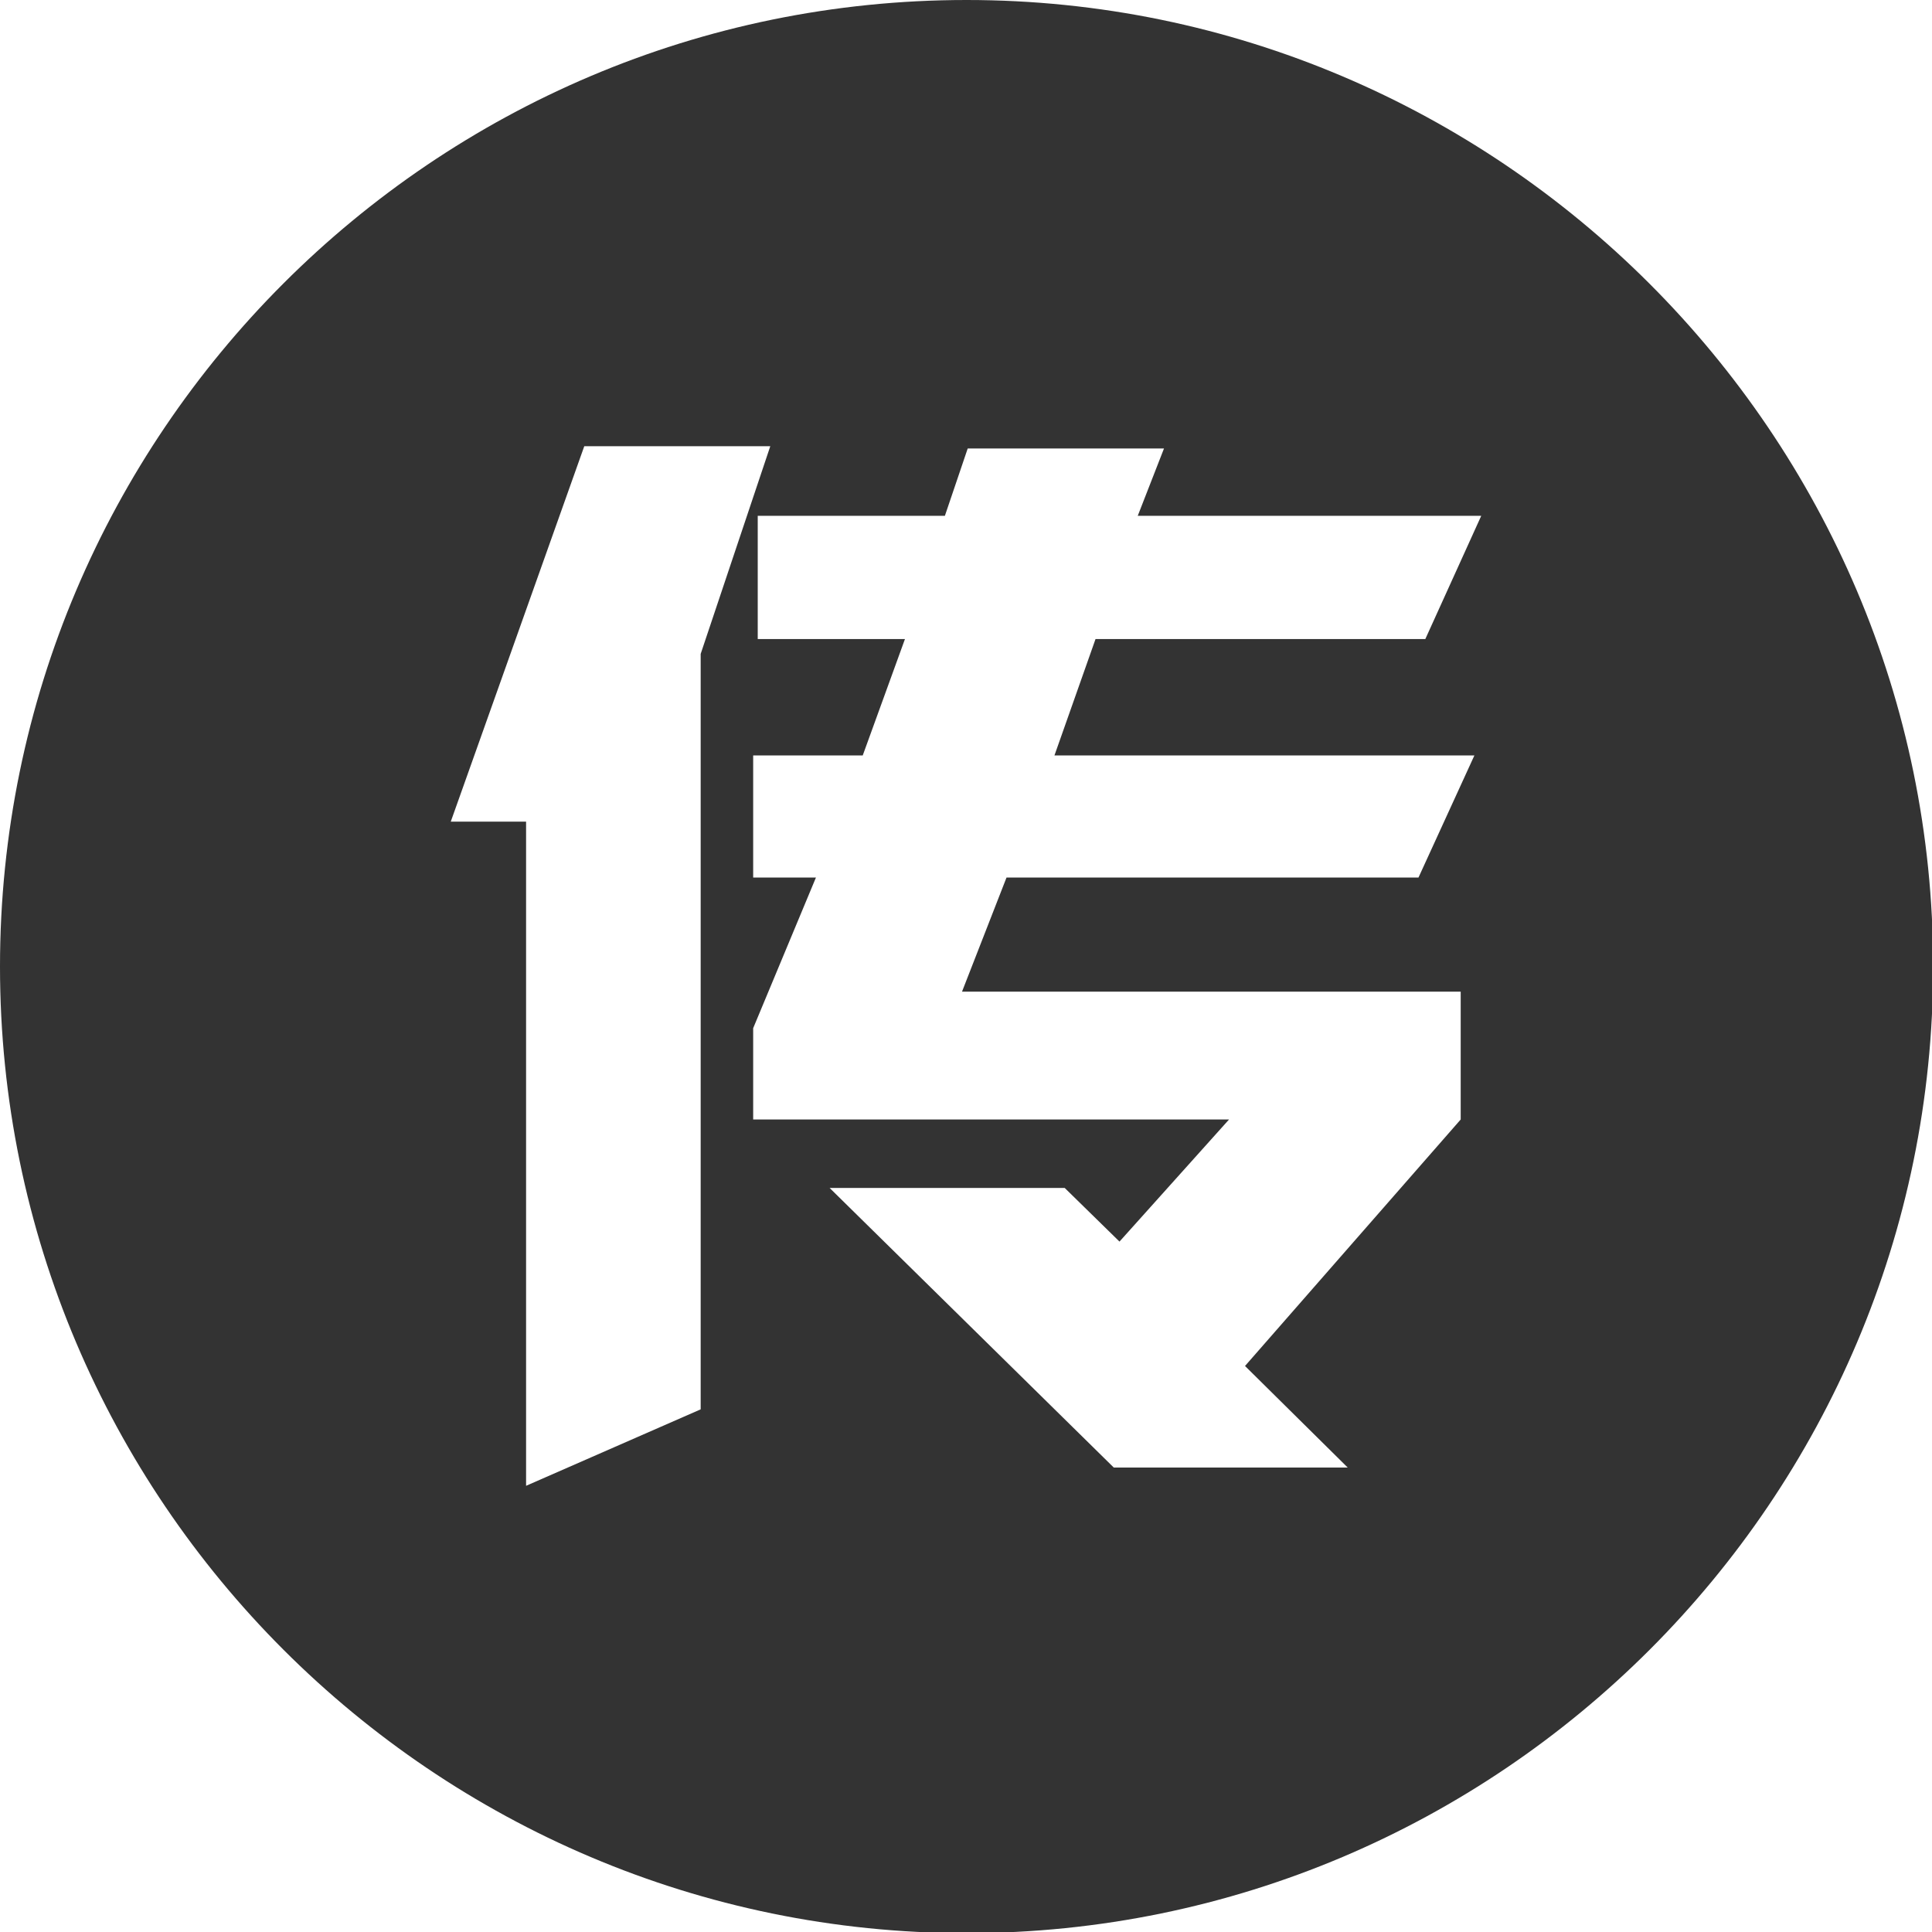 <svg xmlns="http://www.w3.org/2000/svg" viewBox="0 0 169.3 169.3"><style>.st0{fill:#333}</style><path class="st0" d="M84.7 0C38 0 0 38 0 84.7s38 84.7 84.7 84.7 84.7-38 84.7-84.7S131.3 0 84.7 0zM61.4 123.5l-15.3 6.7V72h-6.6l11.7-32.9h16.3l-6.1 18.2v66.2zm67.8-57.3l-4.9 10.7H88.2l-3.9 10H128v11.2l-18.9 21.6 9 8.9H97.6l-24.9-24.5h20.6l4.8 4.7 9.6-10.7H66v-8l5.5-13.2H66V66.2h9.6L79.3 56H66.4V45.2h16.4l2-5.9H102l-2.3 5.9h30.1L124.9 56H96l-3.6 10.2h36.8z"/></svg>
